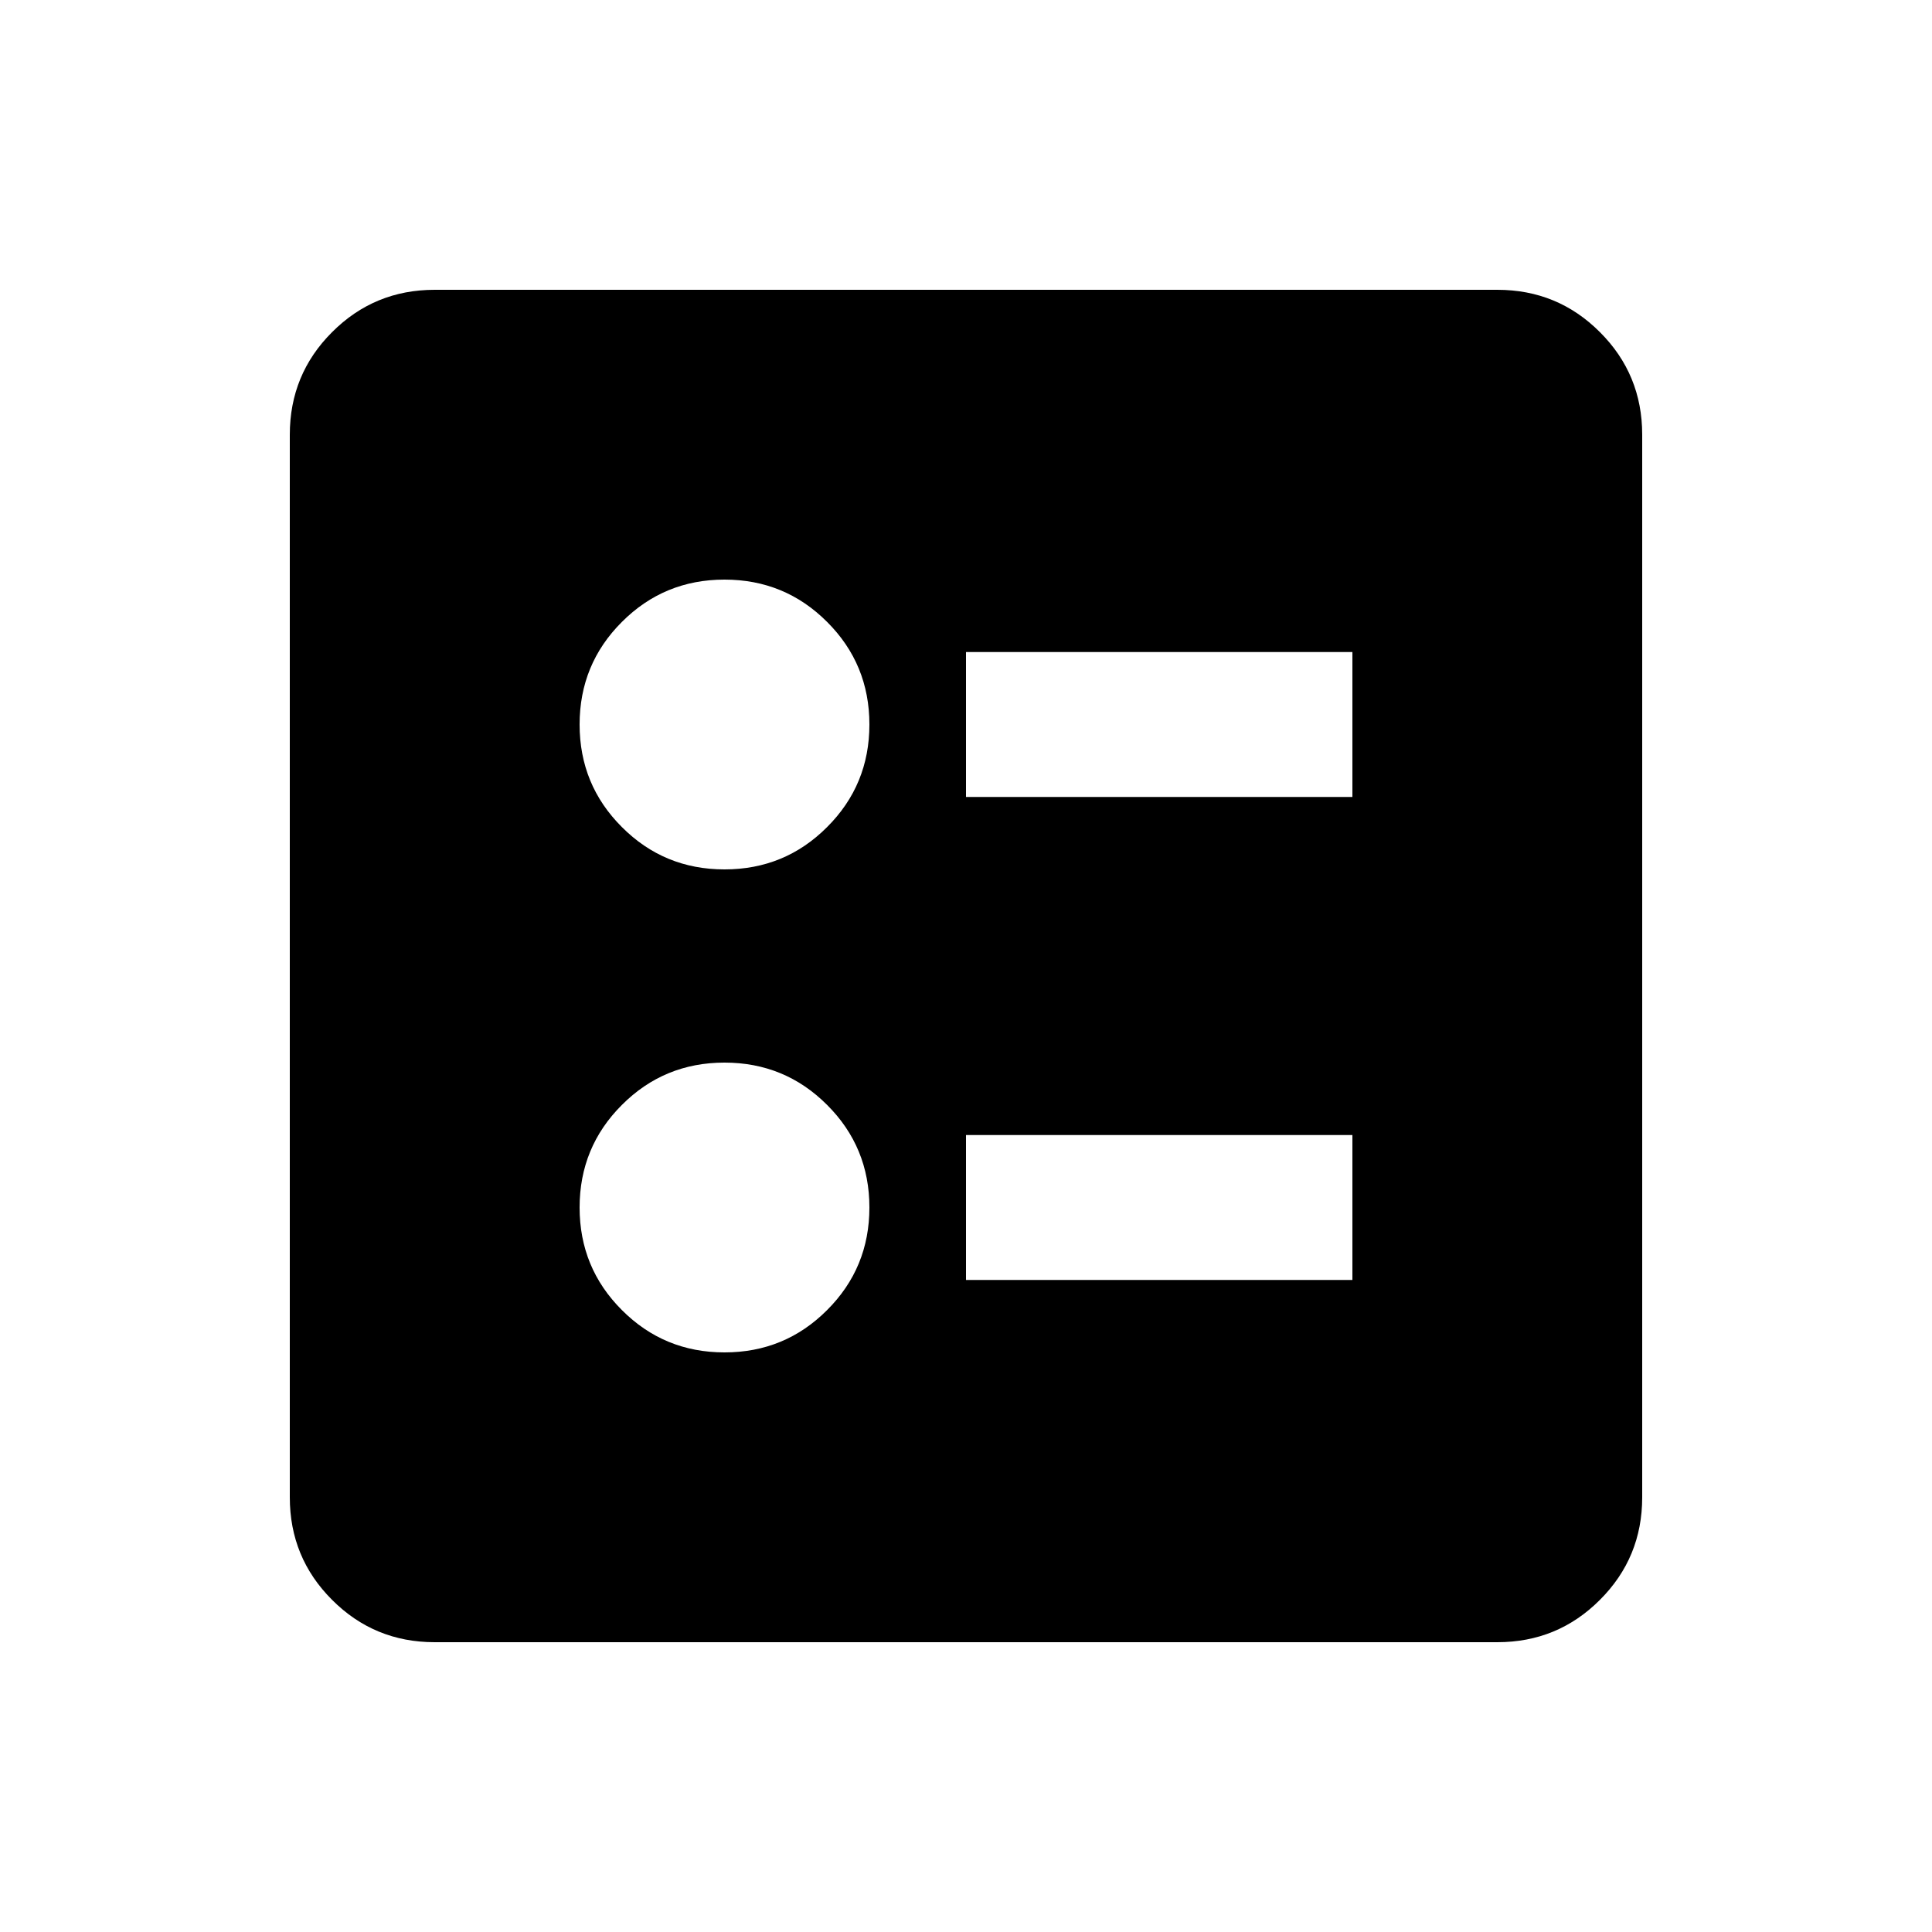 <svg xmlns="http://www.w3.org/2000/svg" viewBox="0 0 20 20"><path d="M10 8.25h4v-1.5h-4Zm0 5h4v-1.5h-4ZM7.5 9q.625 0 1.062-.438Q9 8.125 9 7.5t-.438-1.062Q8.125 6 7.5 6t-1.062.438Q6 6.875 6 7.5t.438 1.062Q6.875 9 7.5 9Zm0 5q.625 0 1.062-.438Q9 13.125 9 12.5t-.438-1.062Q8.125 11 7.5 11t-1.062.438Q6 11.875 6 12.5t.438 1.062Q6.875 14 7.5 14Zm-3 3q-.625 0-1.062-.438Q3 16.125 3 15.5v-11q0-.625.438-1.062Q3.875 3 4.5 3h11q.625 0 1.062.438Q17 3.875 17 4.5v11q0 .625-.438 1.062Q16.125 17 15.5 17Z"/></svg>
